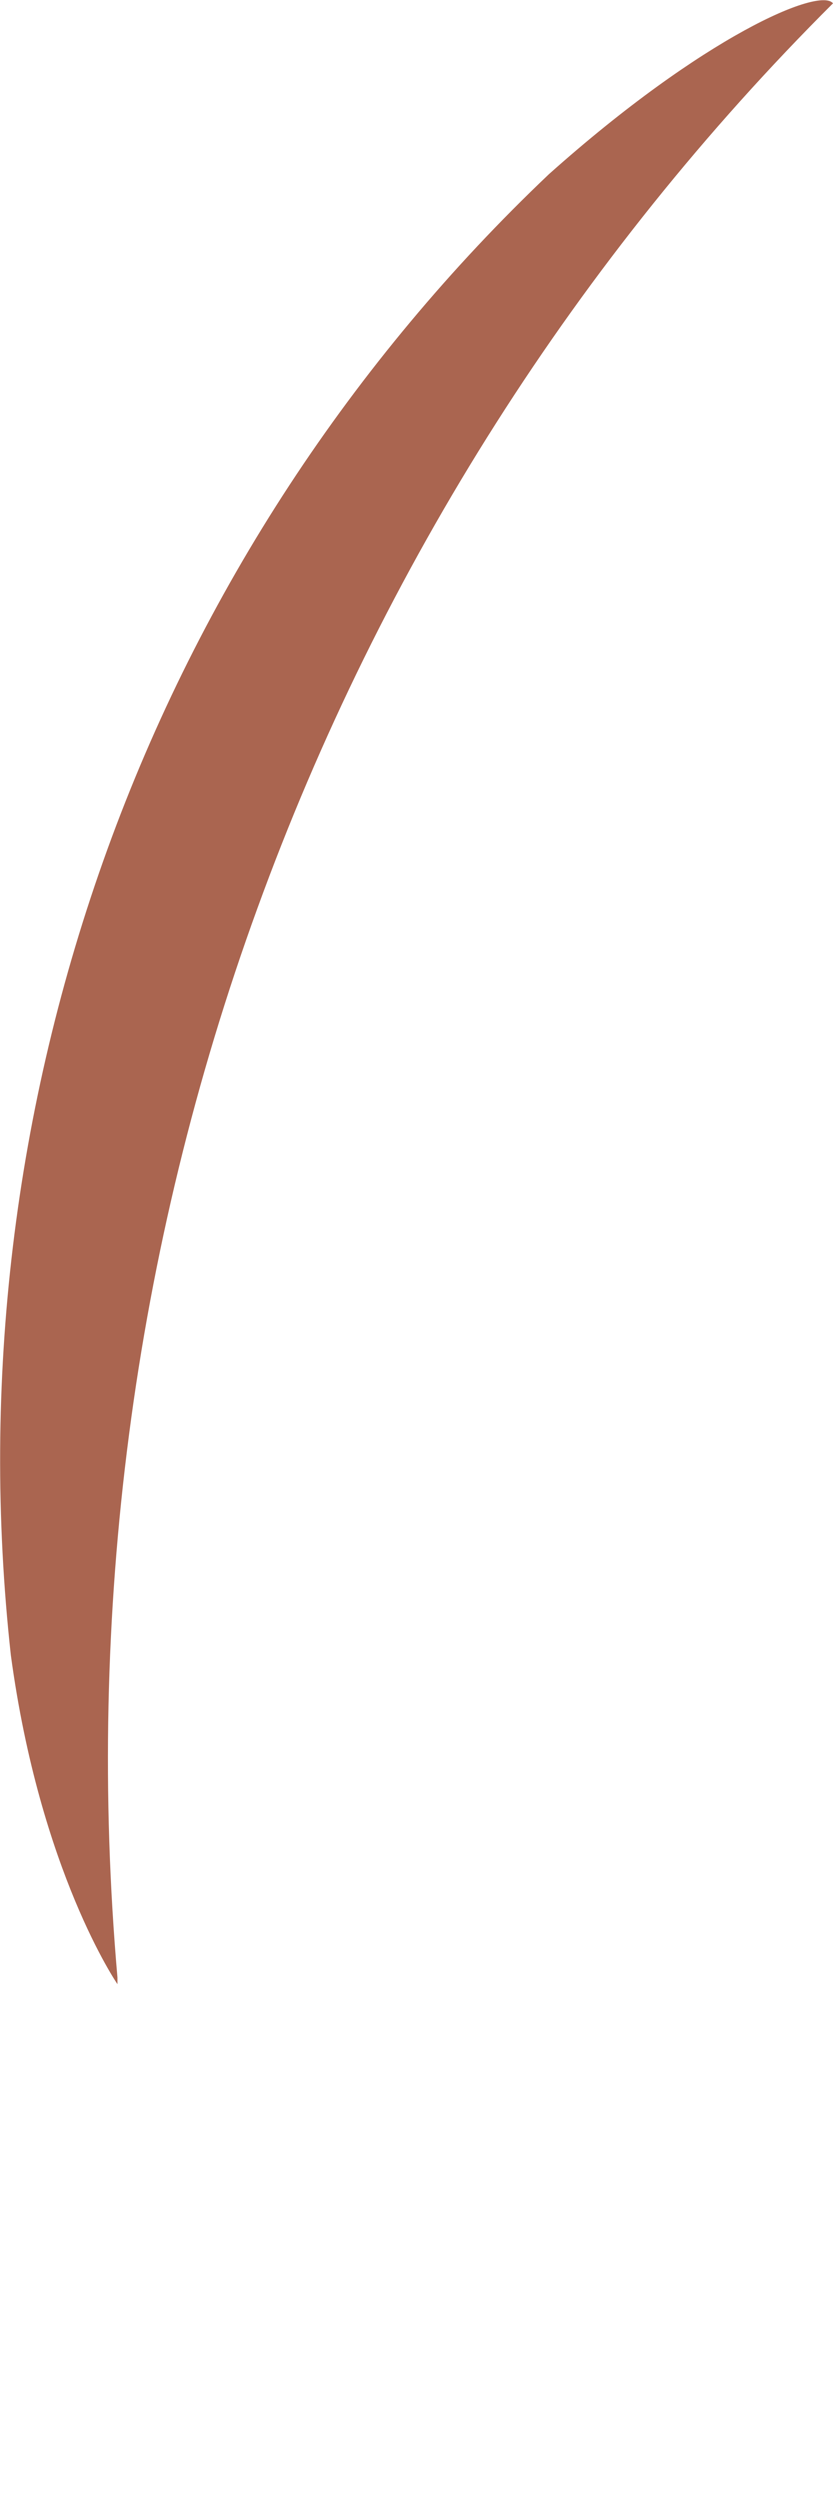 <svg width="1" height="3" viewBox="0 0 1 3" fill="none" xmlns="http://www.w3.org/2000/svg">
<path d="M0.141 2.381C0.141 2.381 0.048 2.246 0.013 1.986C-0.023 1.659 0.017 1.328 0.129 1.019C0.241 0.71 0.423 0.433 0.659 0.209C0.845 0.043 0.984 -0.016 1 0.004C0.694 0.309 0.458 0.68 0.309 1.09C0.16 1.499 0.103 1.938 0.141 2.373V2.381Z" fill="#AA6550"/>
</svg>
